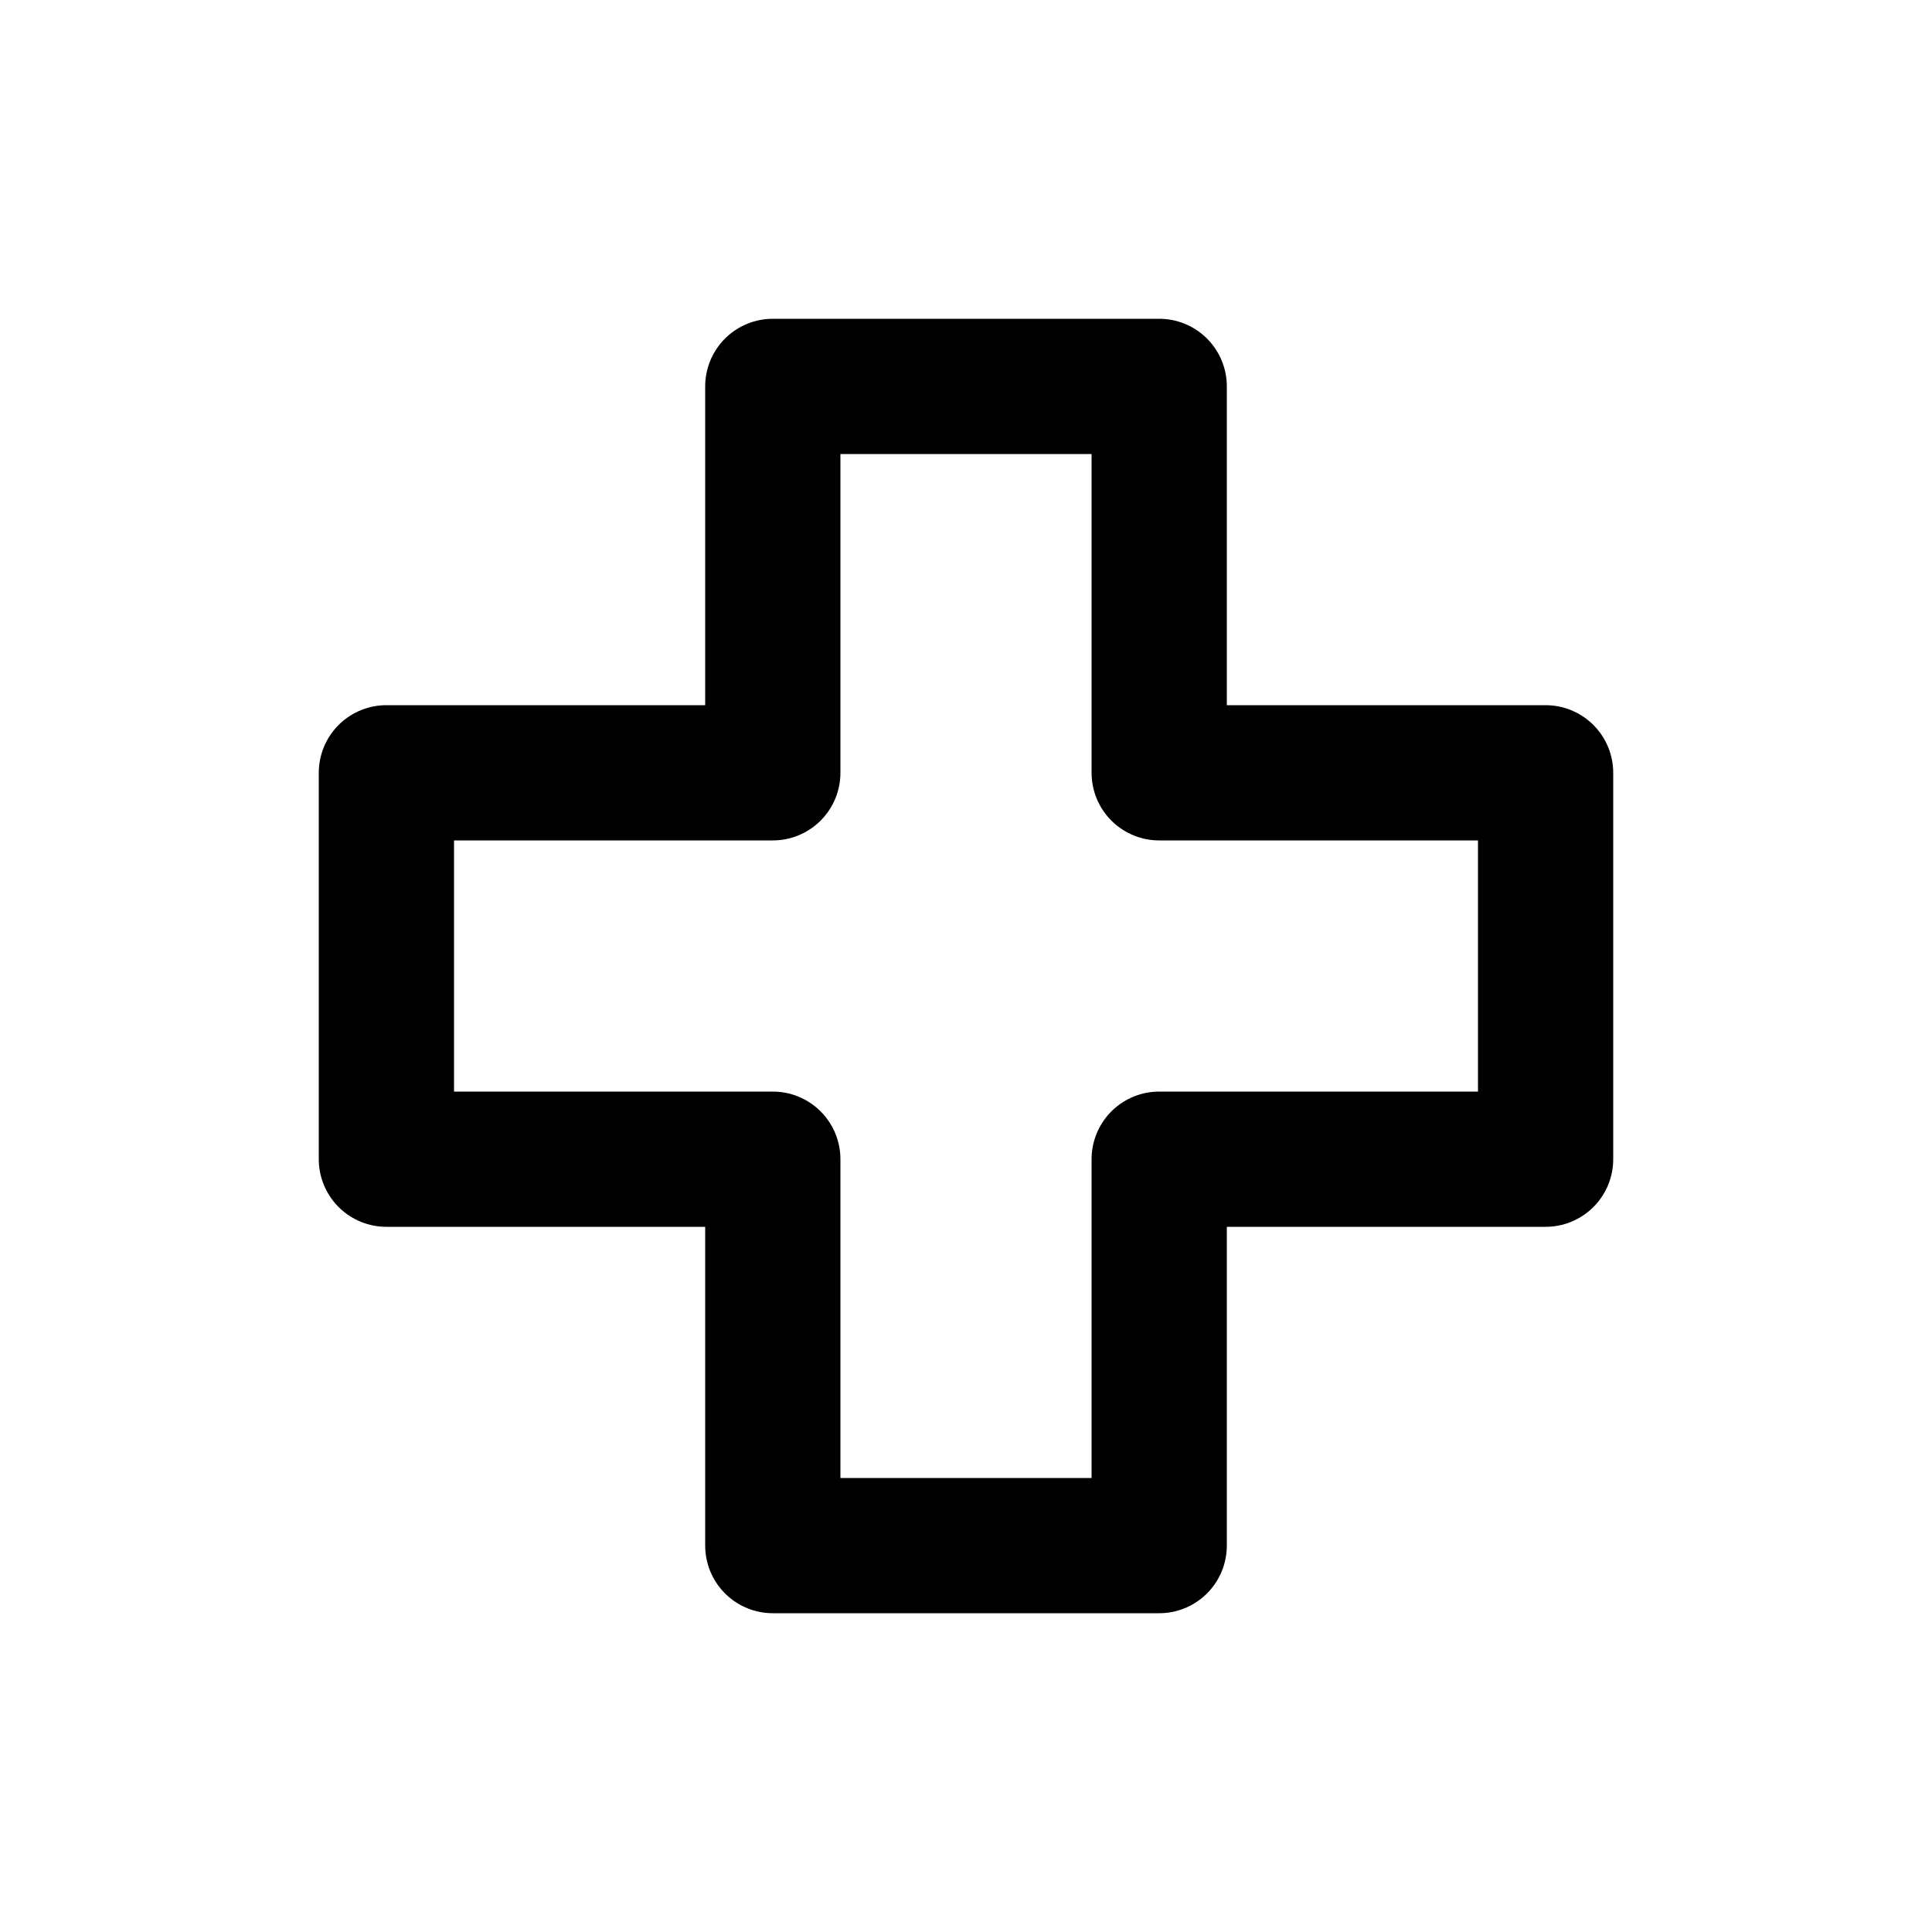 <svg width="100" height="100" version="1.1" xmlns="http://www.w3.org/2000/svg" viewBox="0 0 100 100">
	<g color="lightgray">
		<!--<path d="M 15 55 V 45 H 45 V 15 H 55 V 45 H 85 V 55 H 55 V 85 H 45 V 55 H 15z" stroke="currentcolor" stroke-linejoin="round" stroke-width="5" fill="transparent"/>-->
		<path d="M 20 60 V 40 H 40 V 20 H 60 V 40 H 80 V 60 H 60 V 80 H 40 V 60 H 20z" stroke="currentcolor" stroke-linejoin="round" stroke-width="7" fill="transparent"/>
	</g>
</svg>